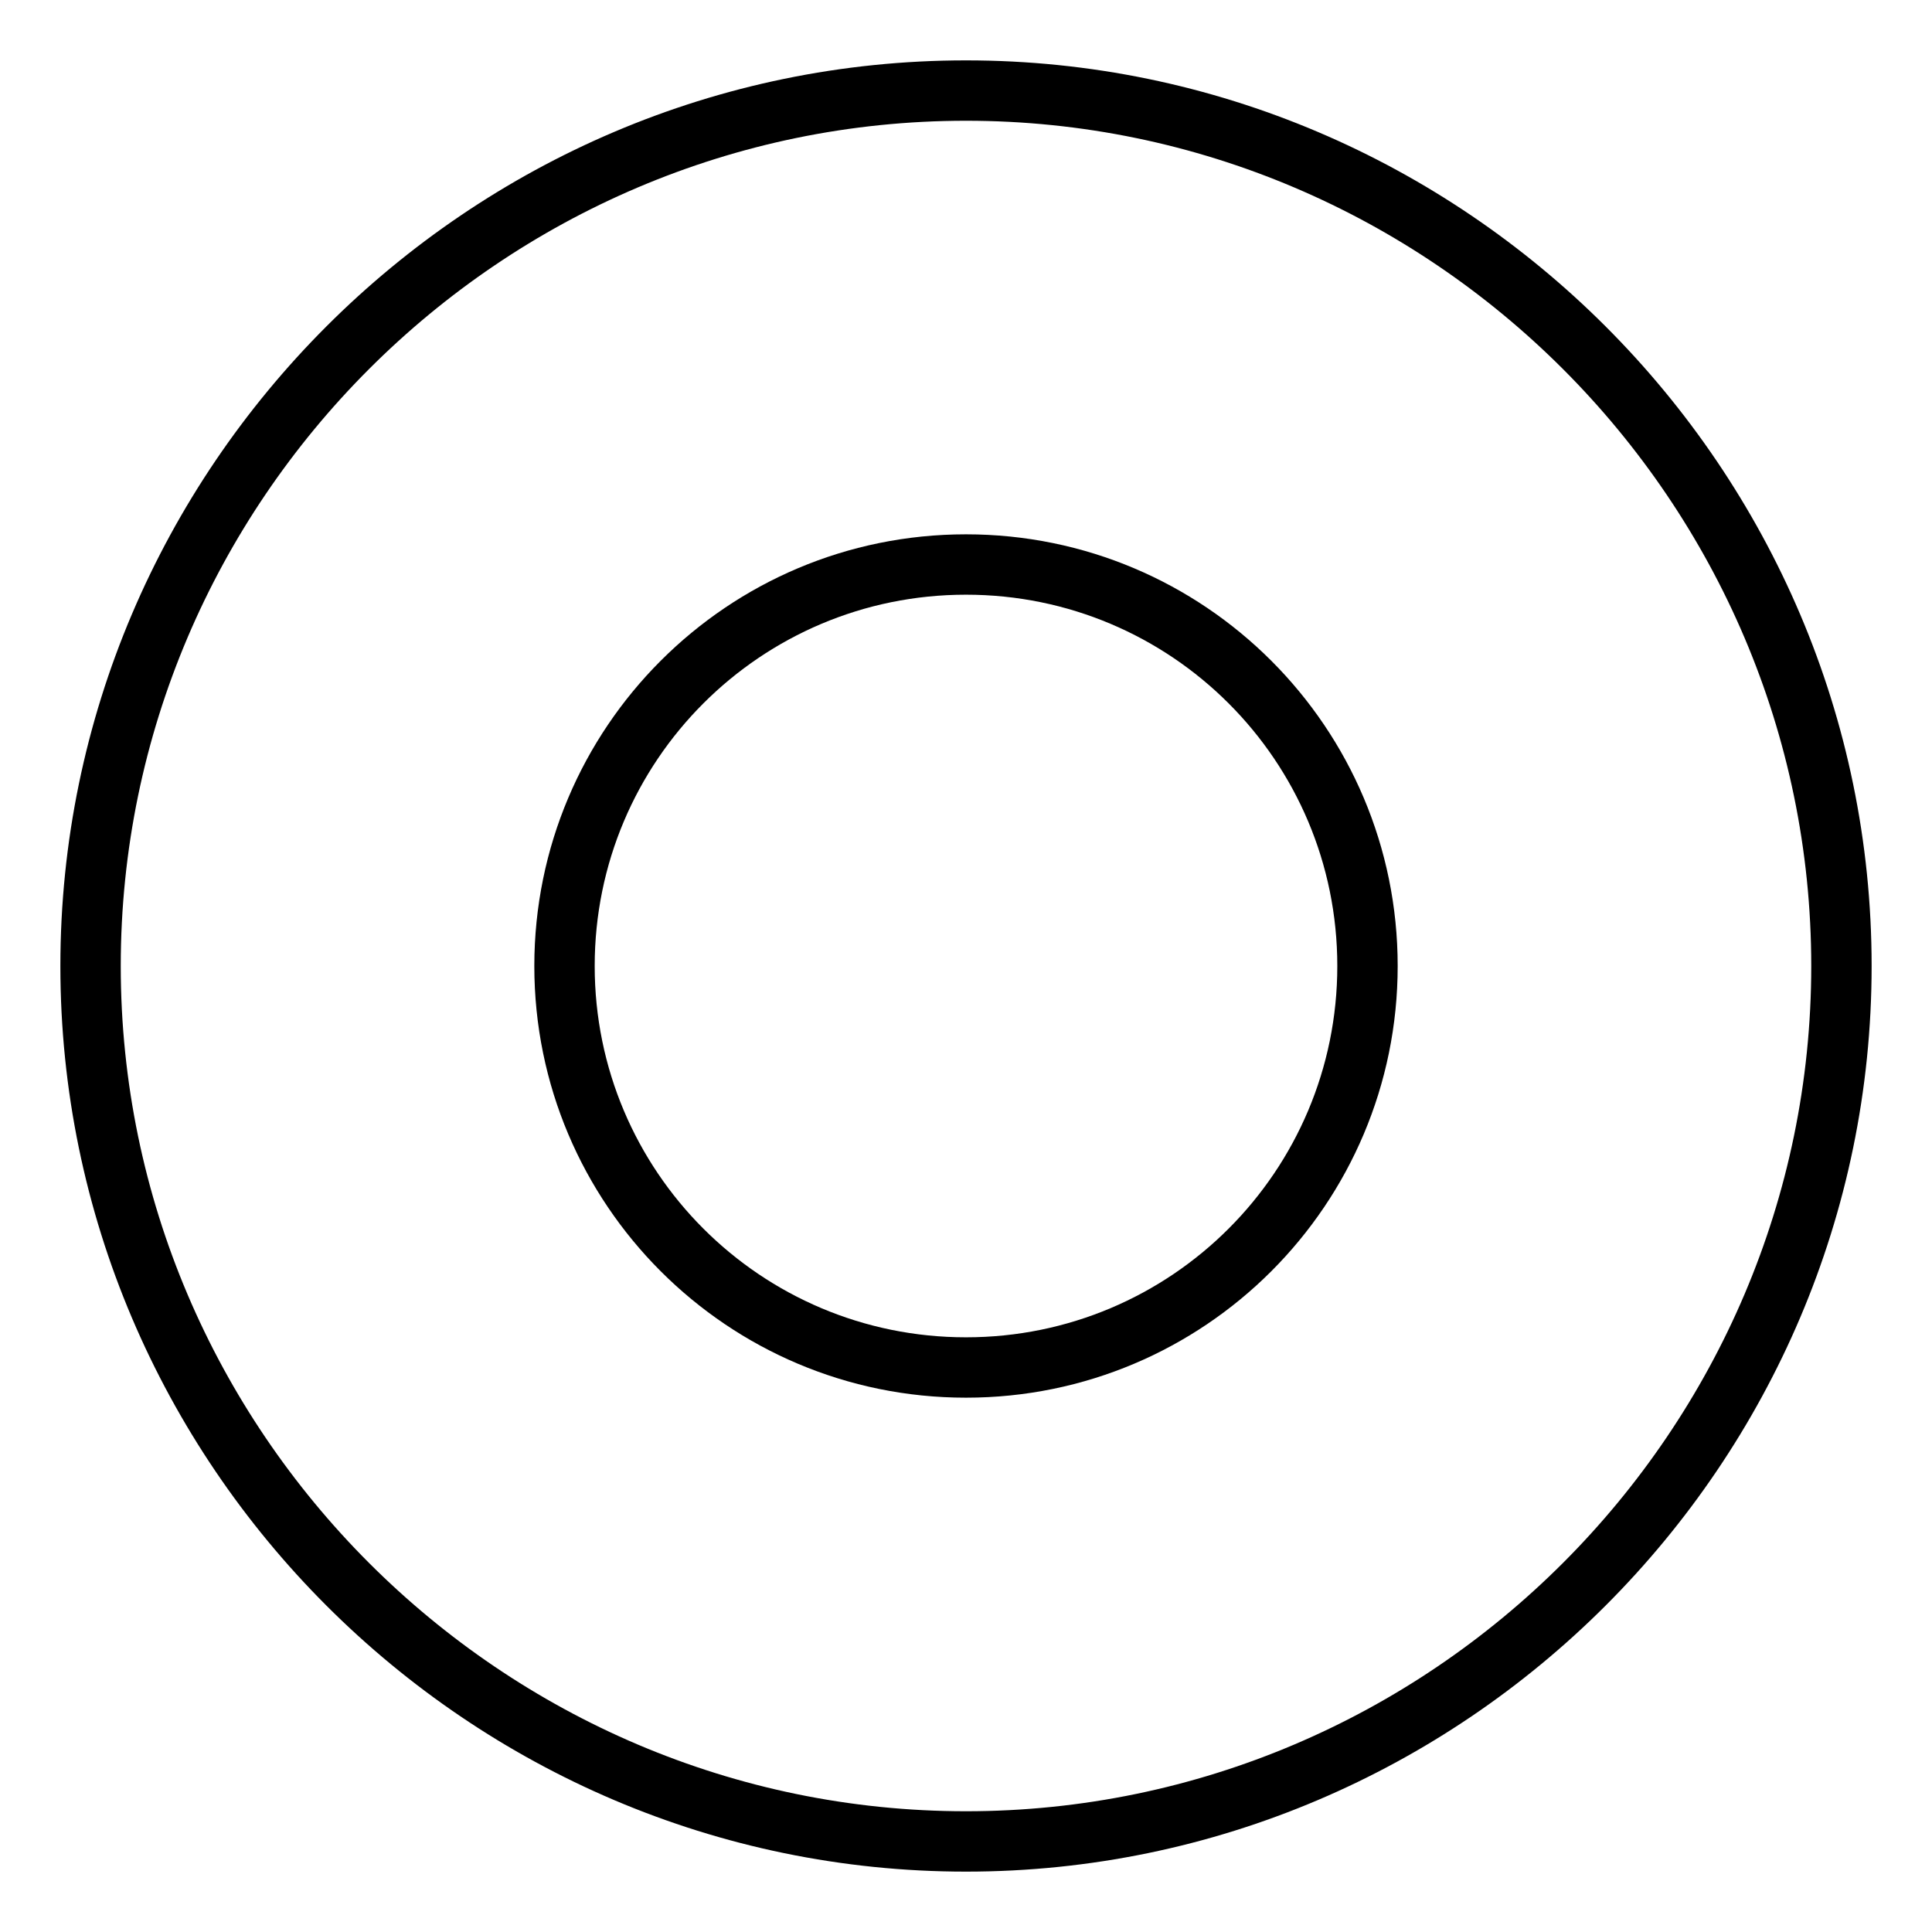<?xml version="1.0" encoding="utf-8"?>
<!-- Generator: Adobe Illustrator 22.0.1, SVG Export Plug-In . SVG Version: 6.00 Build 0)  -->
<svg fill="#000000" width="52" height="52" version="1.1" id="lni_lni-circle" xmlns="http://www.w3.org/2000/svg" xmlns:xlink="http://www.w3.org/1999/xlink" x="0px"
	 y="0px" viewBox="0 0 64 64" style="enable-background:new 0 0 64 64;" xml:space="preserve">
<g>
	<path d="M32,2C15.5,2,2,15.5,2,32s13.5,30,30,30s30-13.5,30-30S48.5,2,32,2z M32,60C16.6,60,4,47.4,4,32S16.6,4,32,4s28,12.6,28,28
		S47.4,60,32,60z"/>
	<path d="M32,17.7c-7.9,0-14.3,6.4-14.3,14.3S24.1,46.3,32,46.3S46.3,39.9,46.3,32S39.9,17.7,32,17.7z M32,44.3
		c-6.8,0-12.3-5.5-12.3-12.3c0-6.8,5.5-12.3,12.3-12.3c6.8,0,12.3,5.5,12.3,12.3C44.3,38.8,38.8,44.3,32,44.3z"/>
</g>
</svg>
